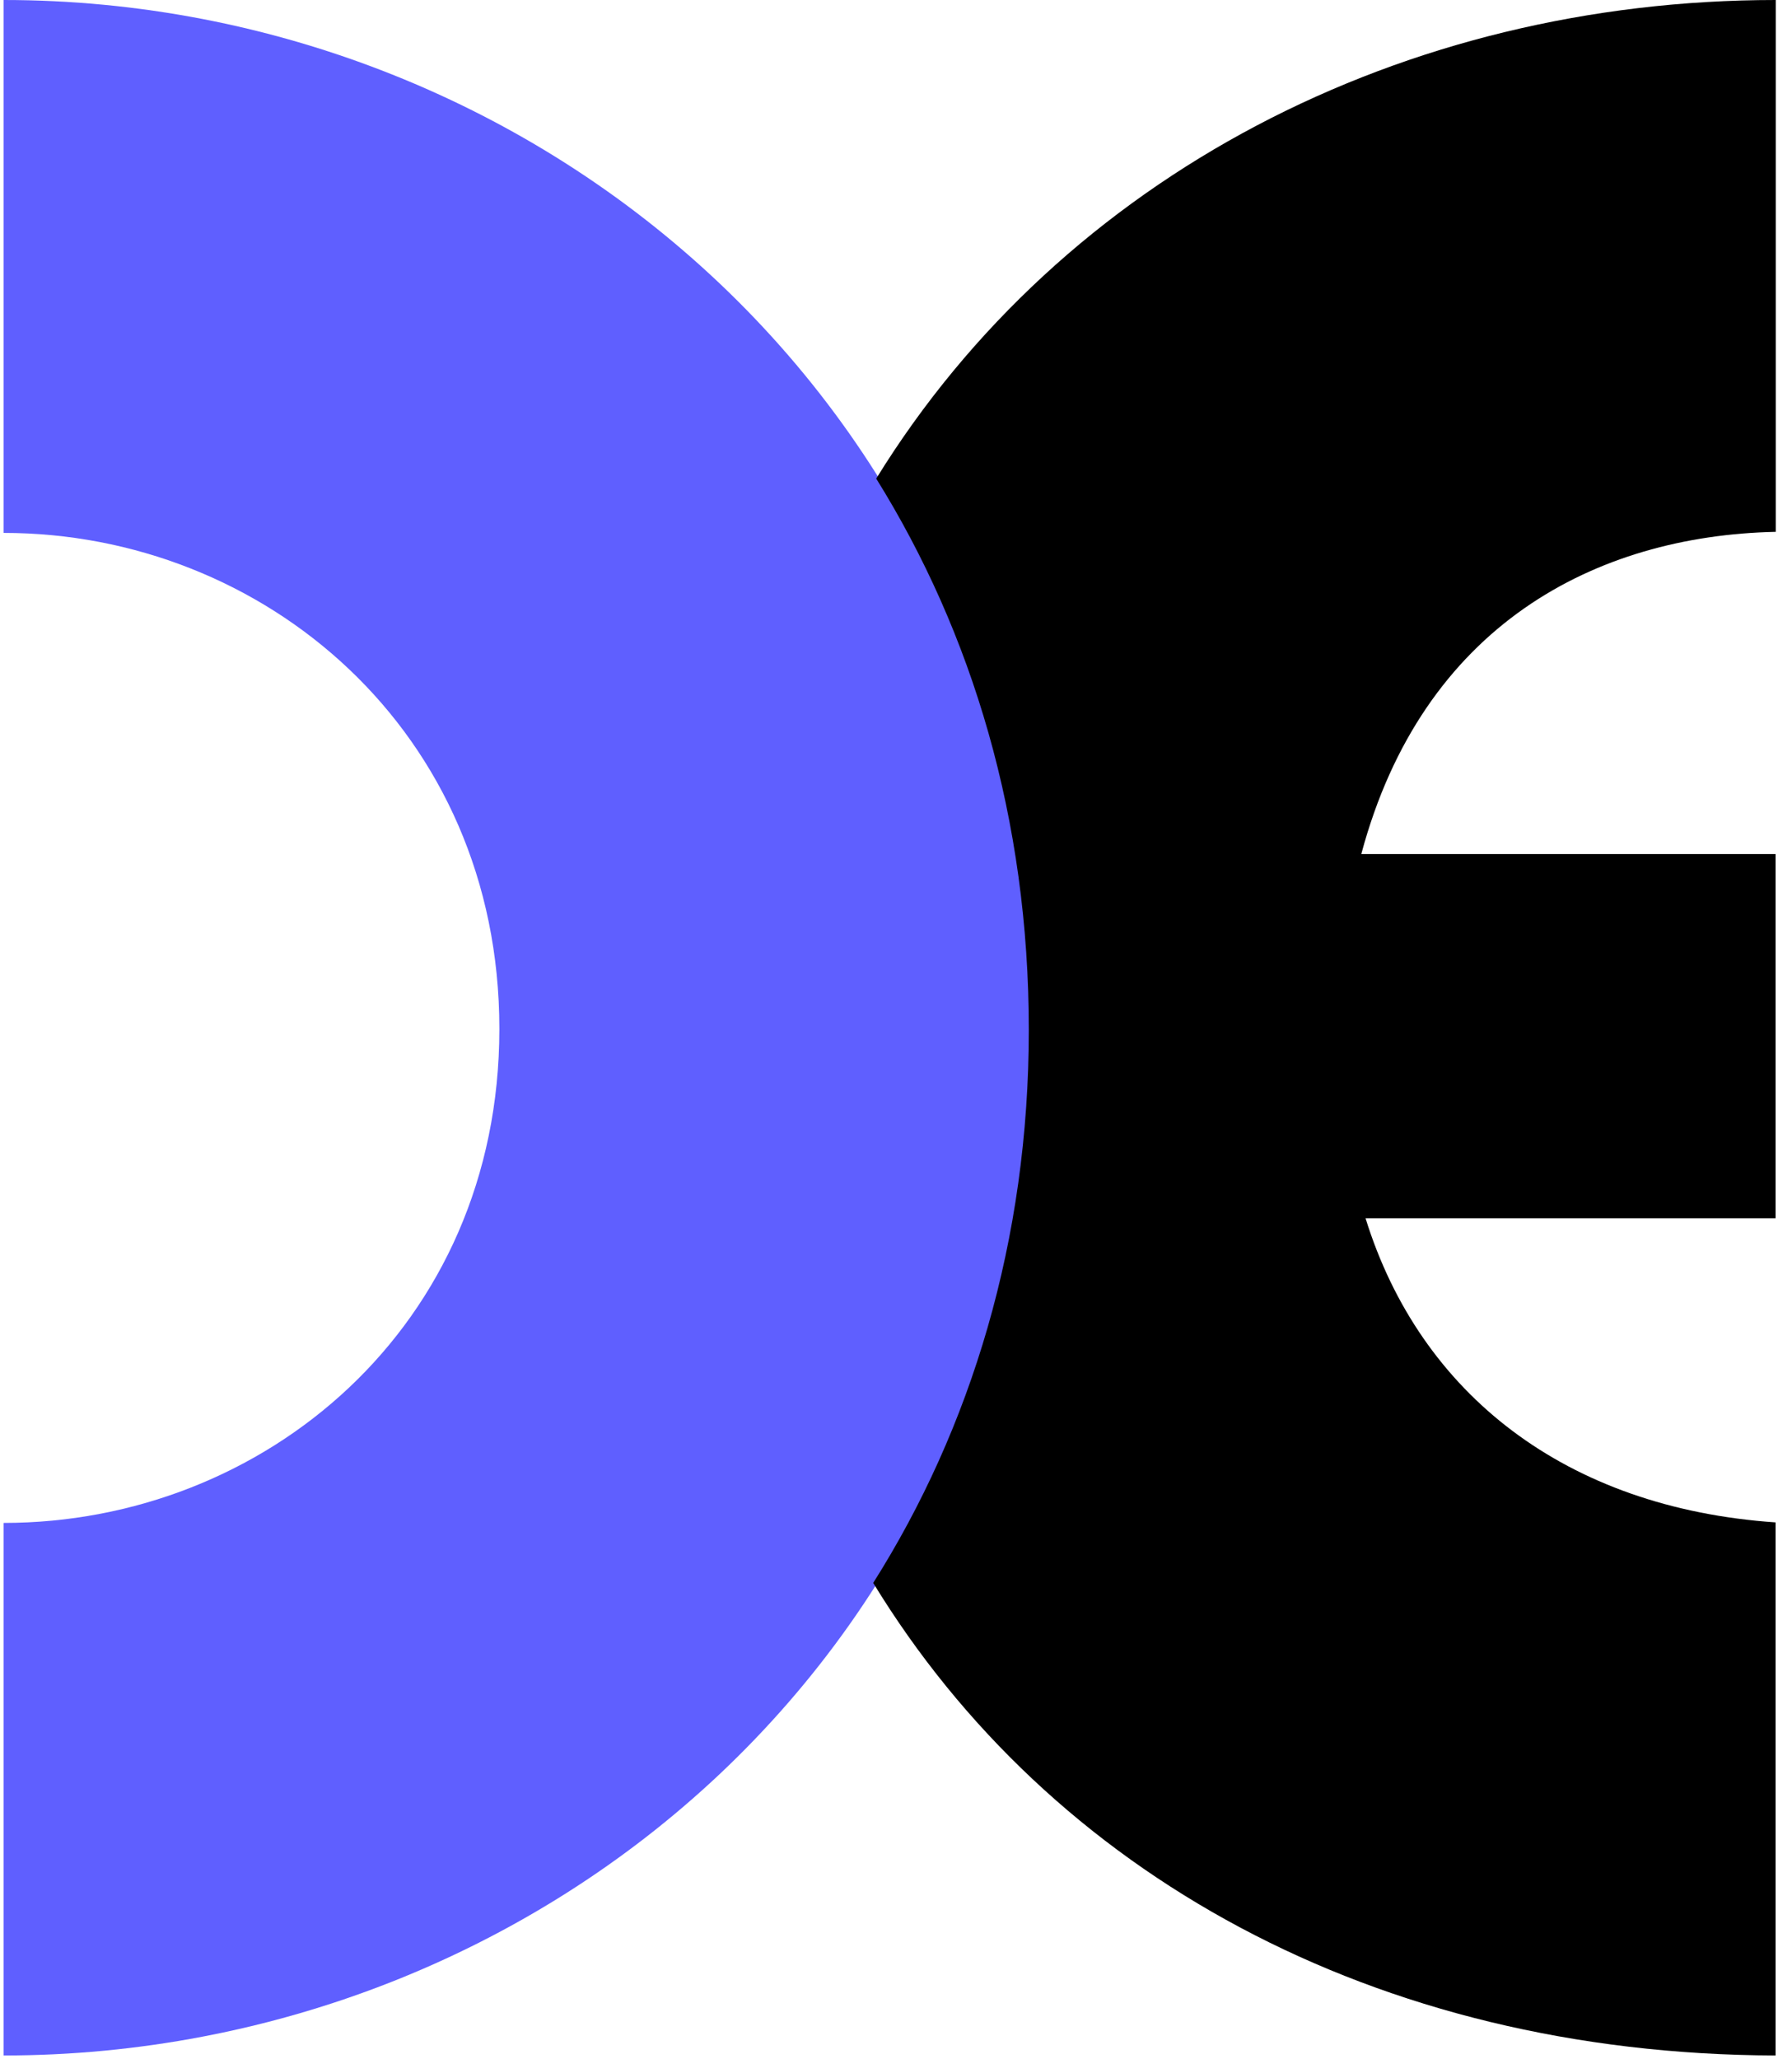 <svg width="101" height="116" viewBox="0 0 101 116" fill="none" xmlns="http://www.w3.org/2000/svg">
<path d="M0.205 0V30.02C14.835 30.02 28.145 41.15 28.145 57.96C28.145 74.77 14.835 85.79 0.205 85.79V115.79C30.585 115.79 58.215 92.68 58.215 58.01C58.215 23.34 30.575 0 0.205 0Z" fill="#5F5FFF"/>
<path d="M100.085 29.97V0C79.125 0 59.935 9.87 49.385 26.96C54.795 35.65 57.985 46.15 57.985 58.01C57.985 69.87 54.725 80.46 49.215 89.17C59.195 105.51 77.435 115.72 100.075 115.79V85.76C88.265 84.95 80.045 78.54 76.965 68.63H100.075V48.11H76.725C80.185 35.2 89.945 30.18 100.075 29.96L100.085 29.97Z" fill="black"/>
</svg>
